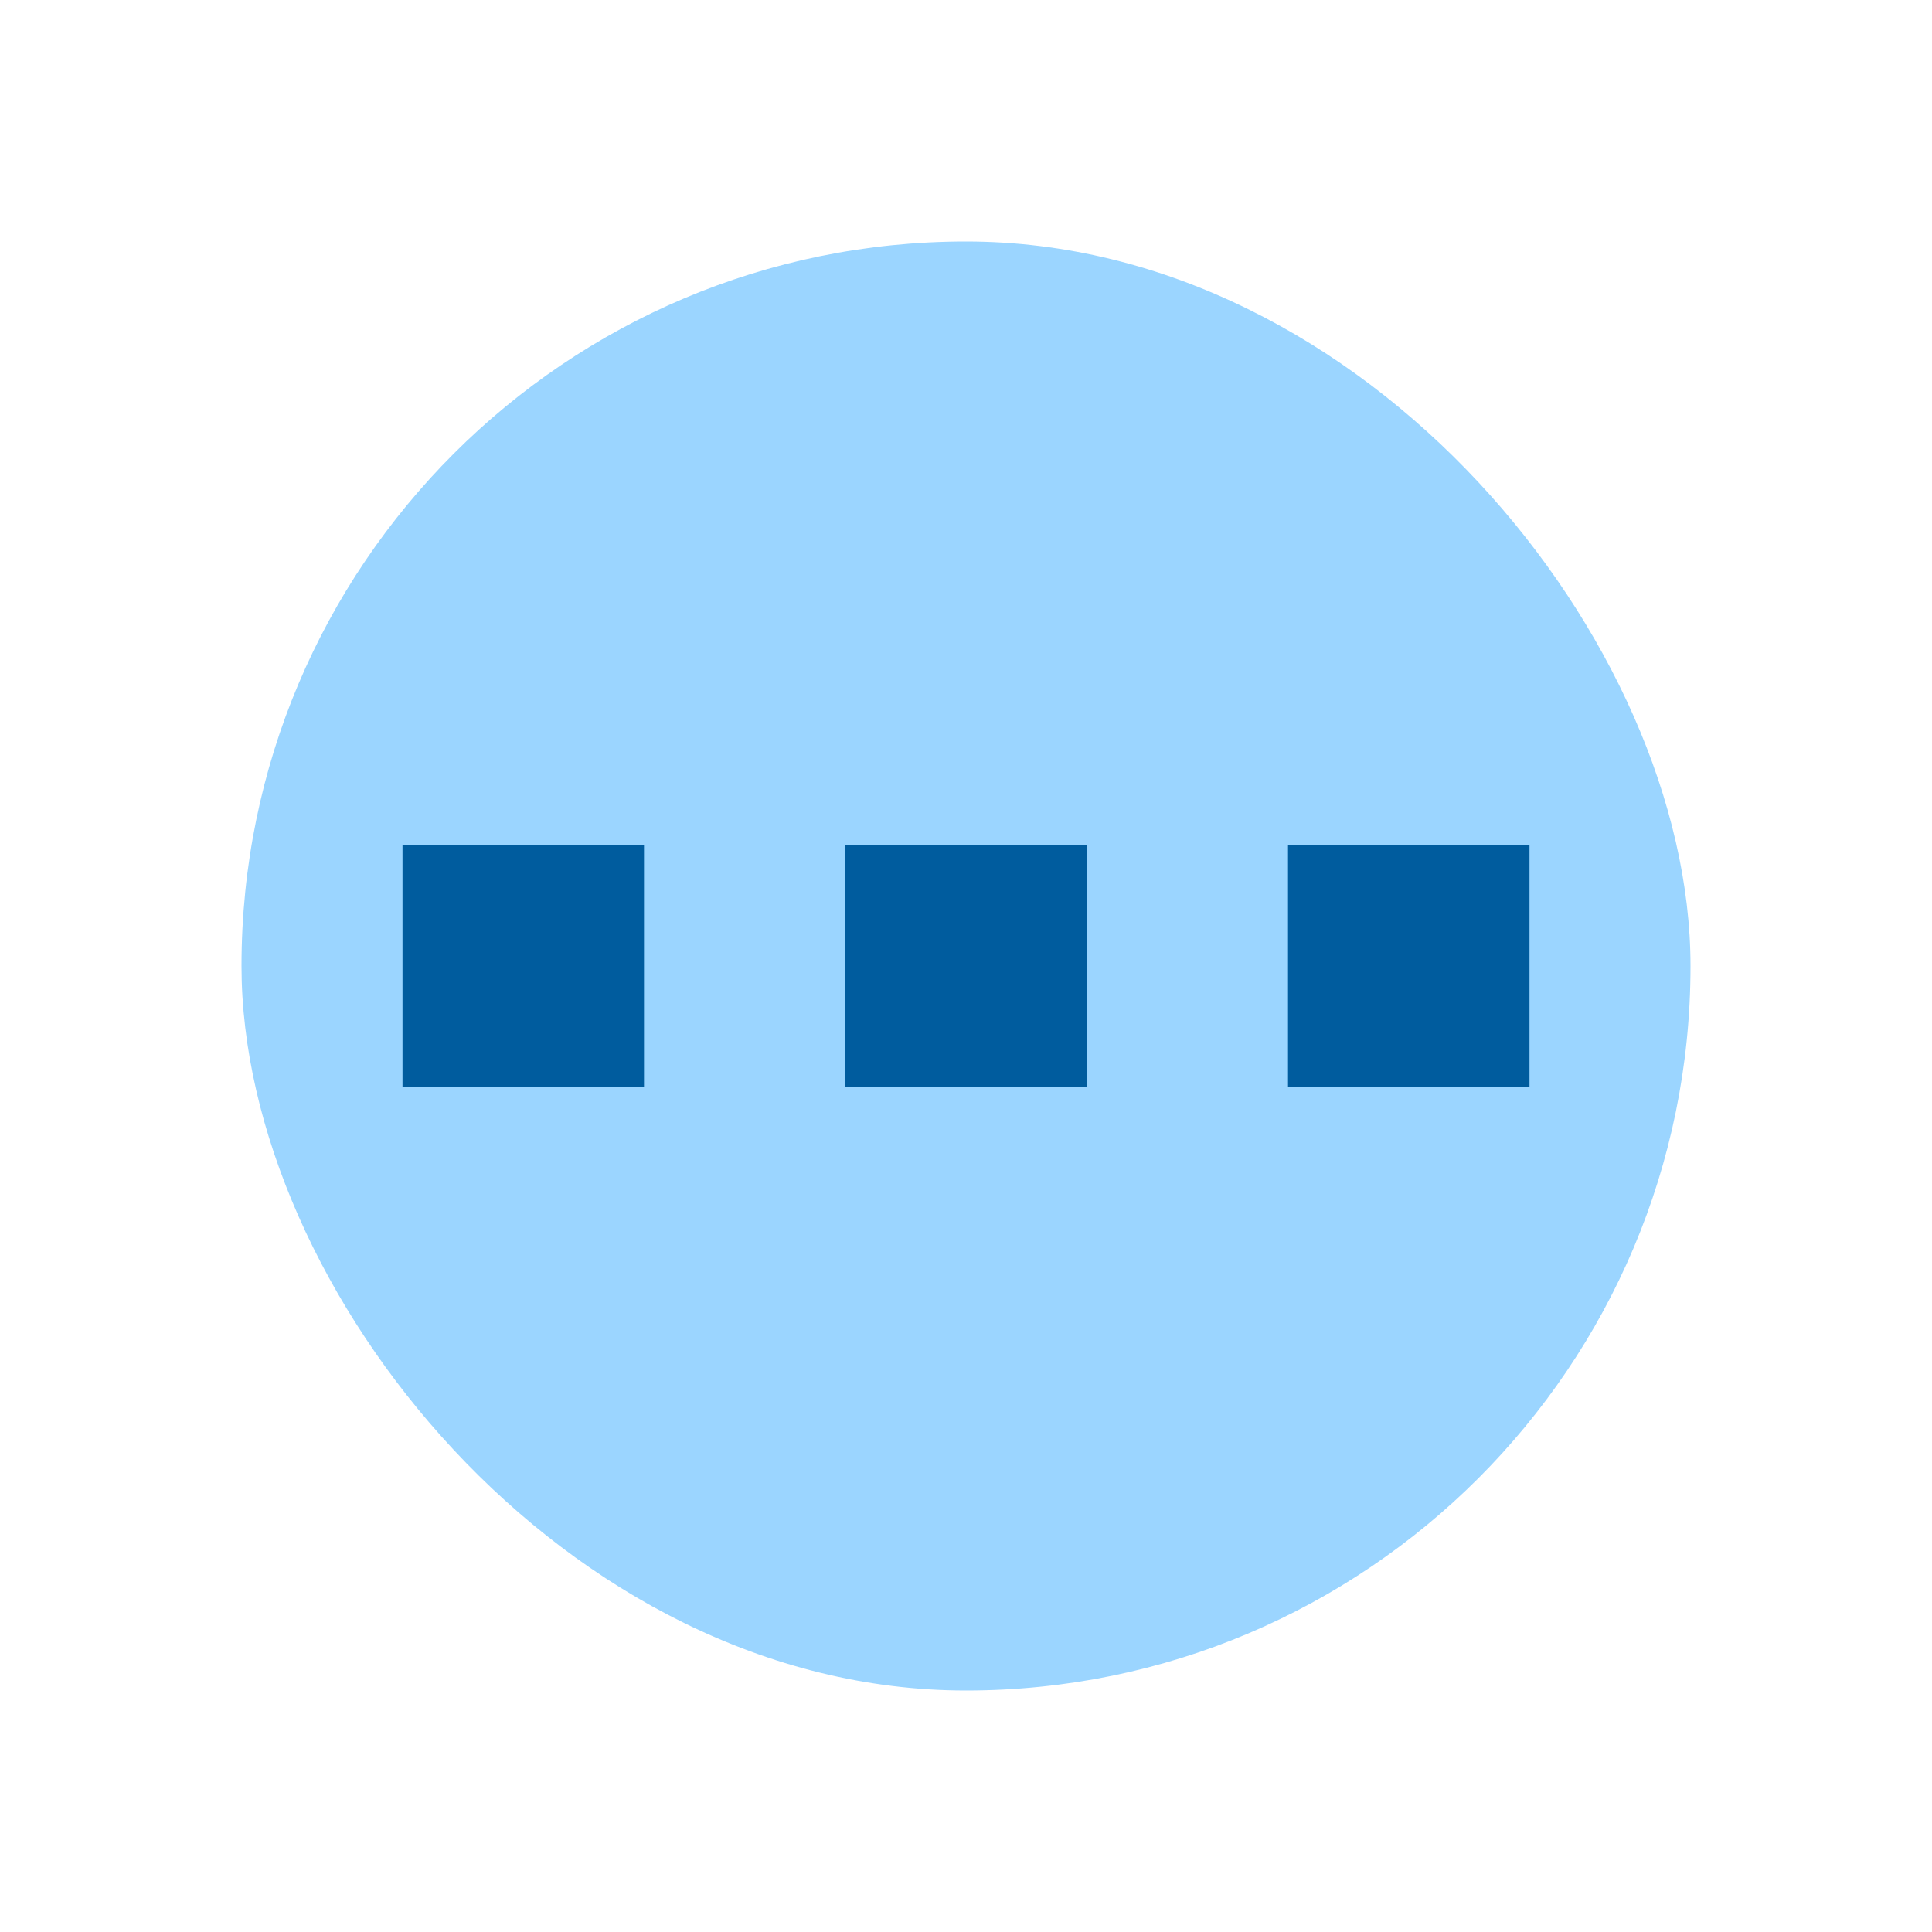 <svg width="24" height="24" viewBox="0 0 24 24" fill="none" xmlns="http://www.w3.org/2000/svg">
<g id="Icon_type_etc">
<rect id="Rectangle 181" x="3" y="3" width="18" height="18" rx="9" fill="#9BD5FF"/>
<rect id="Rectangle 185" x="10.5" y="10.5" width="3" height="3" fill="#005C9E"/>
<rect id="Rectangle 187" x="5" y="10.5" width="3" height="3" fill="#005C9E"/>
<rect id="Rectangle 186" x="16" y="10.5" width="3" height="3" fill="#005C9E"/>
</g>
</svg>
